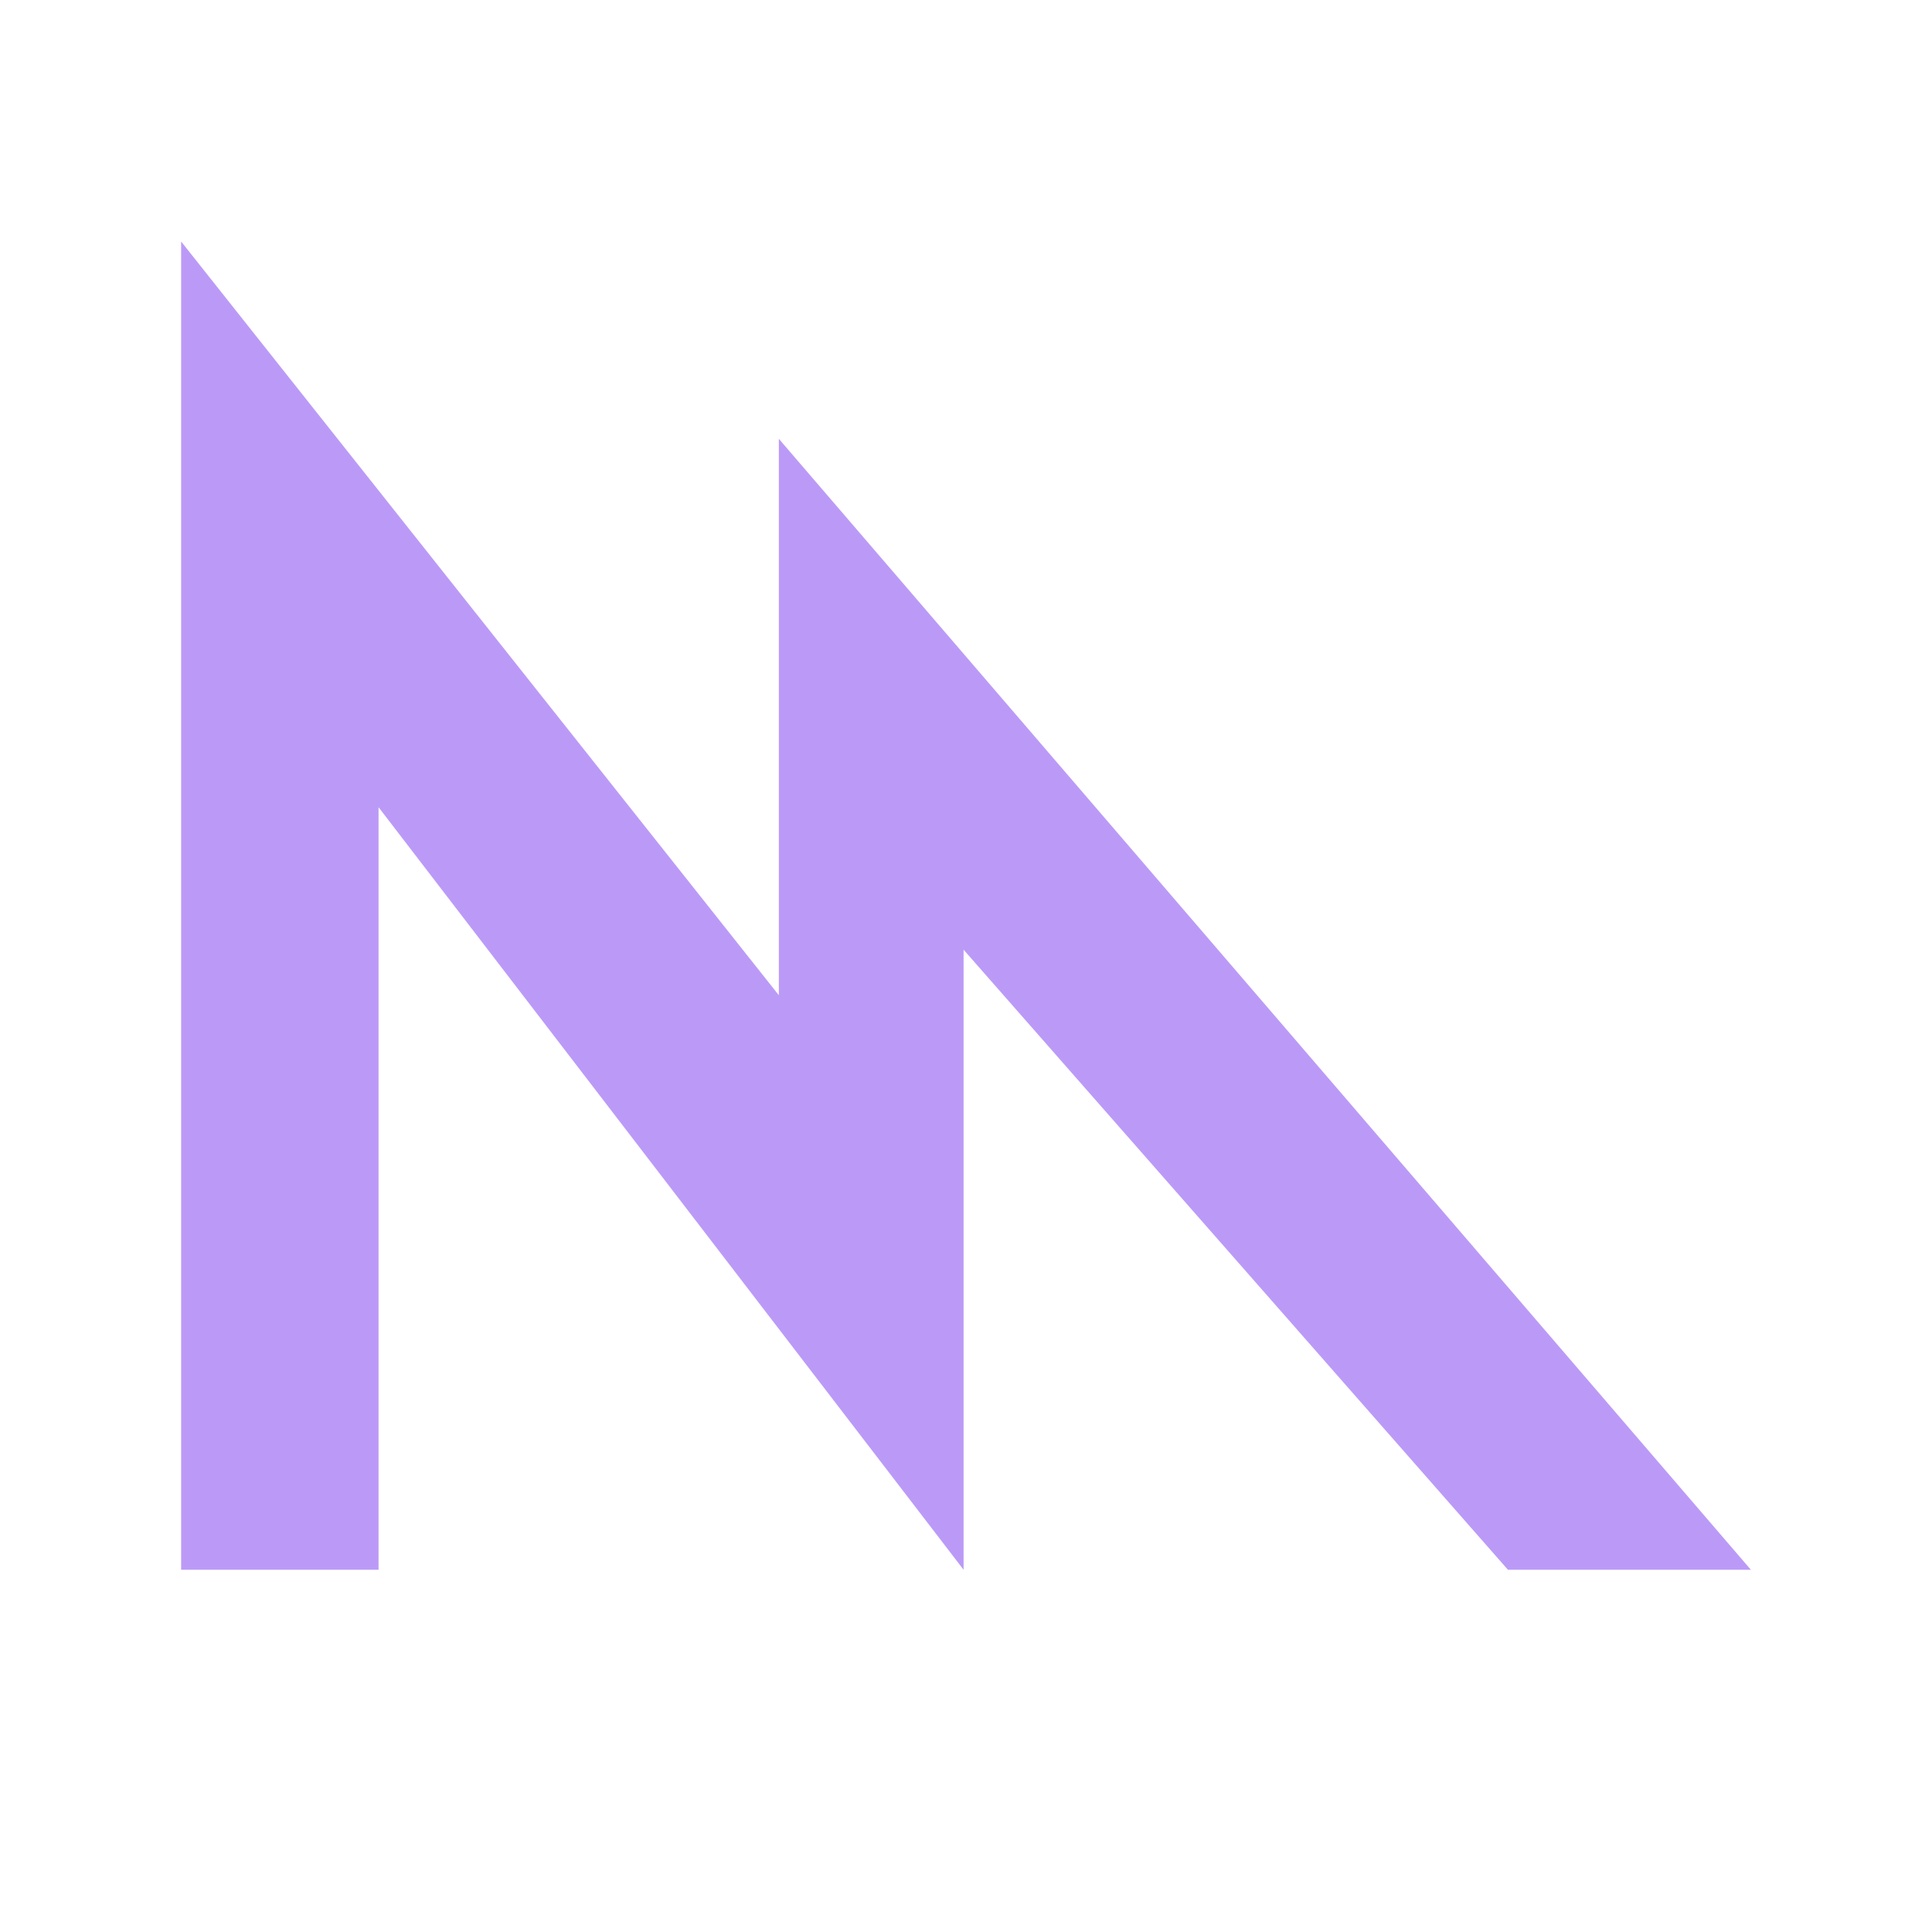 <svg width="16" height="16" viewBox="0 0 16 16" fill="none" xmlns="http://www.w3.org/2000/svg">
<path d="M1.5 13V2L6.45 8.242V3.634L14.5 13H12.488L7.98 7.865V13L3.135 6.685V13H1.5Z" fill="#BB9AF7"/>
</svg>
